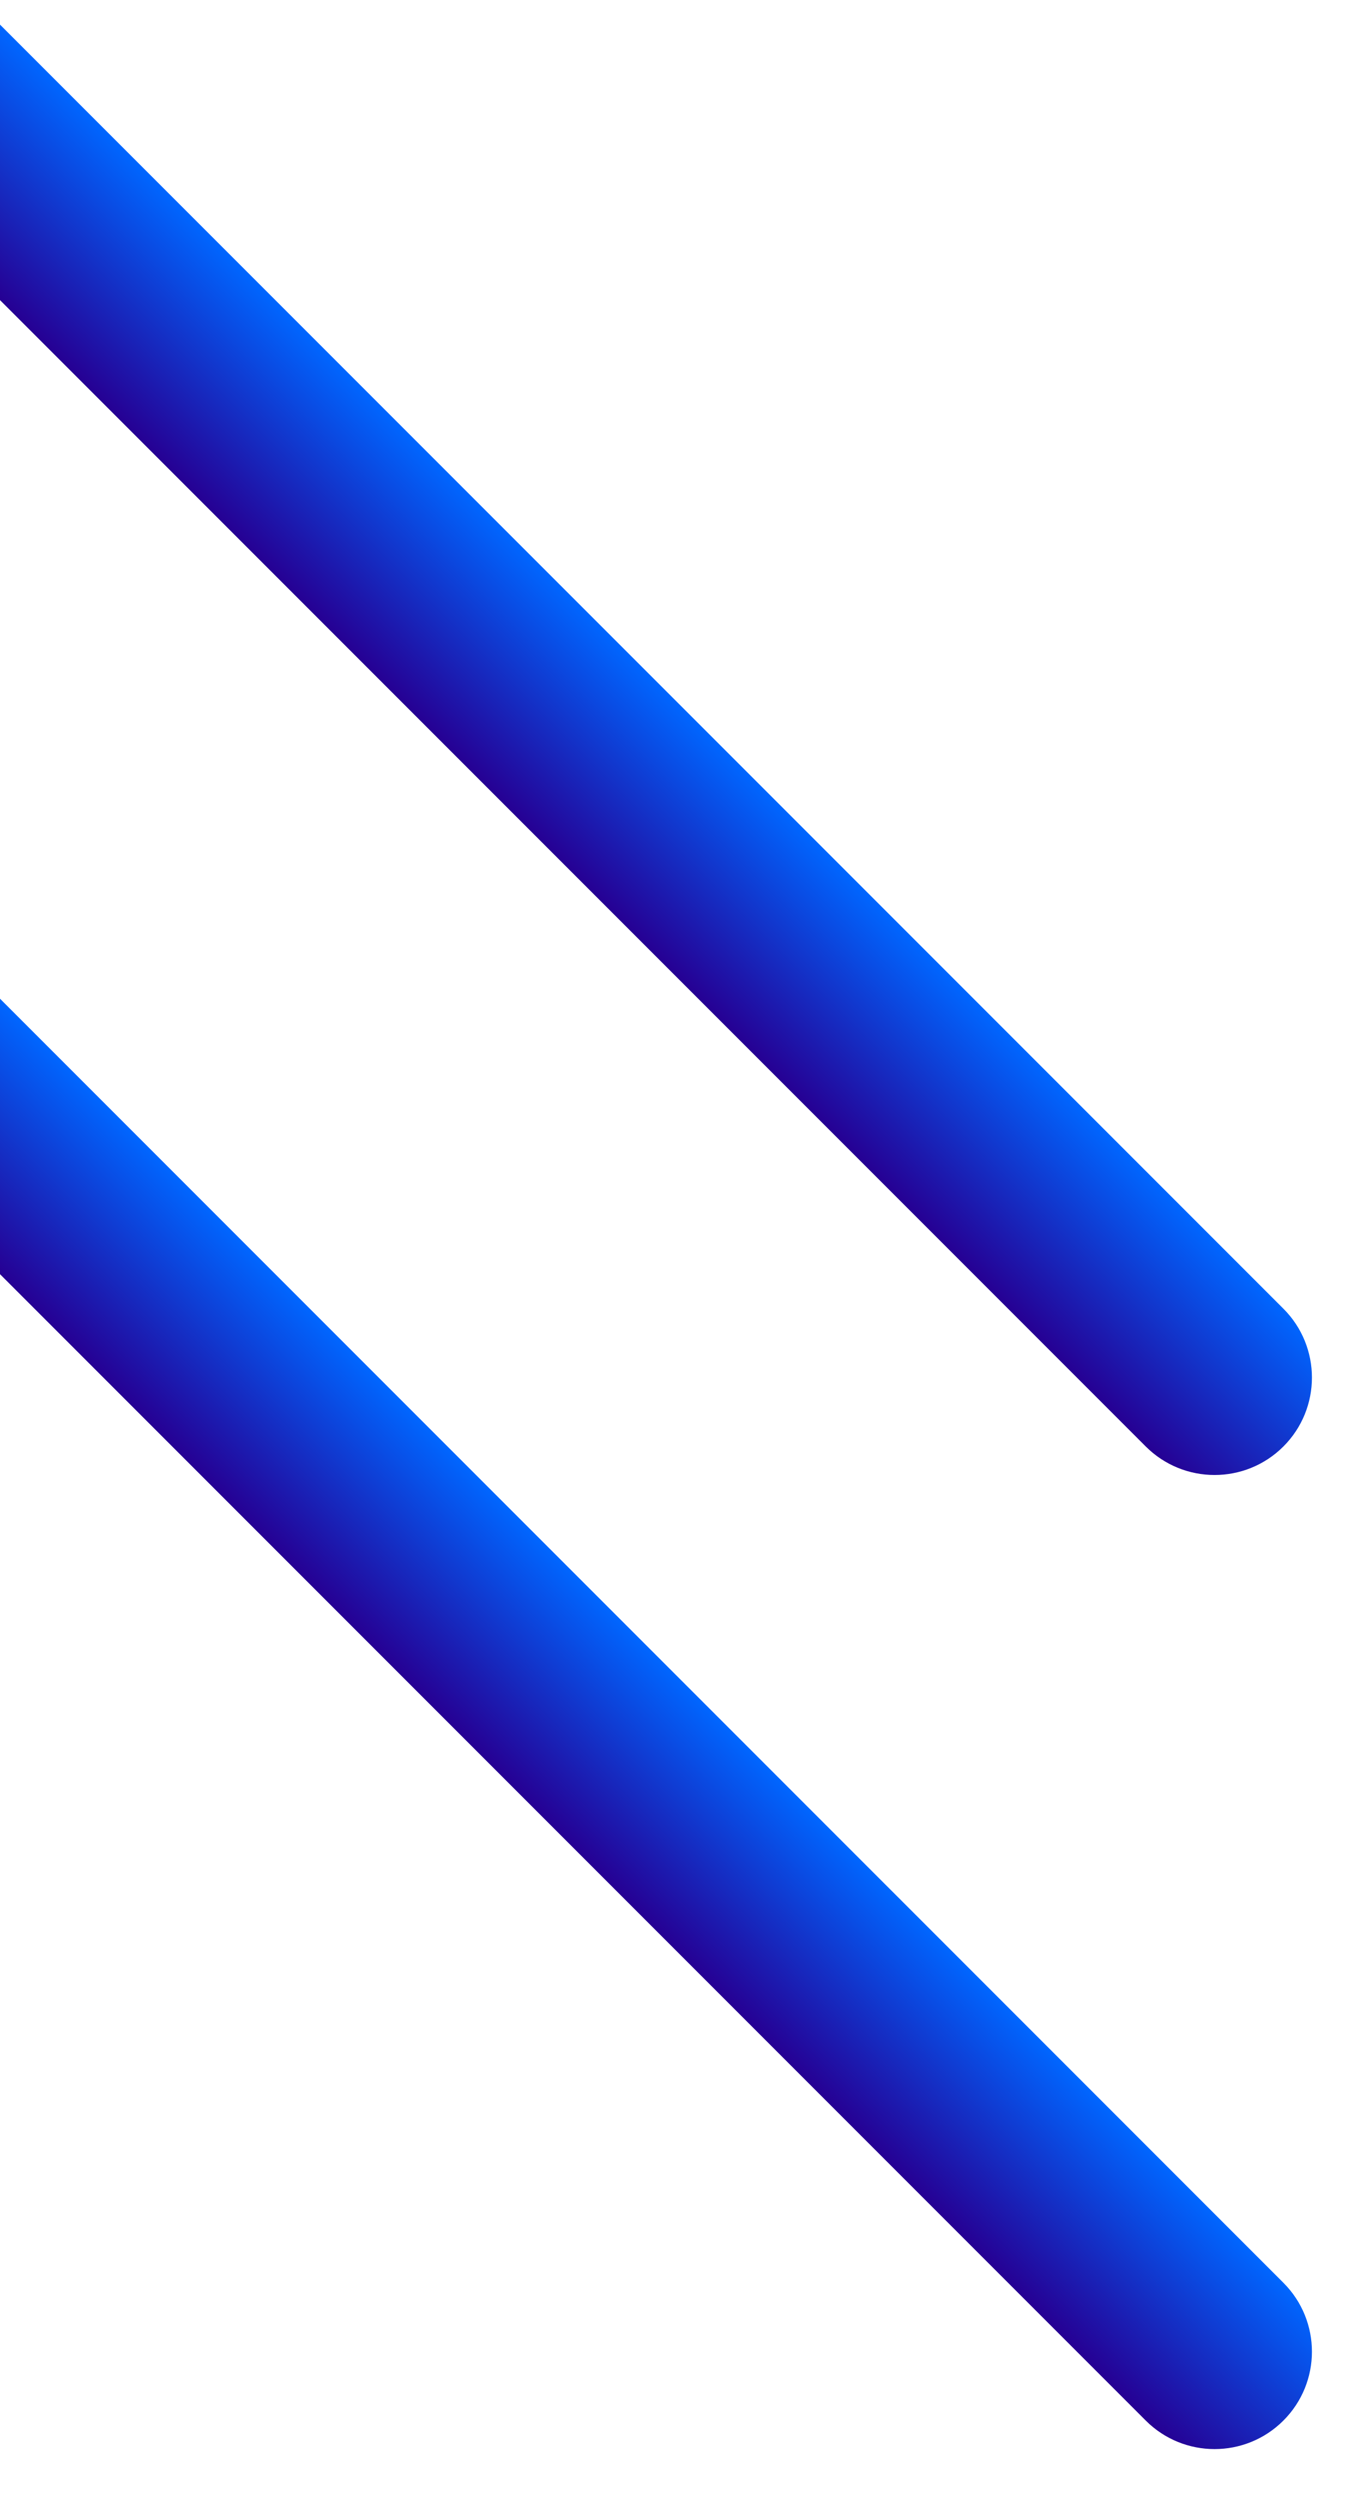 <svg width="84" height="154" viewBox="0 0 84 154" fill="none" xmlns="http://www.w3.org/2000/svg">
<path d="M-1.515 0L79.095 80.61C81.439 82.953 81.439 86.752 79.095 89.096C76.752 91.439 72.953 91.439 70.61 89.096L-10 8.485L-1.515 0Z" fill="url(#paint0_linear_1_37)"/>
<path d="M-1.515 60L79.095 140.61C81.439 142.953 81.439 146.752 79.095 149.095C76.752 151.439 72.953 151.439 70.61 149.095L-10 68.485L-1.515 60Z" fill="url(#paint1_linear_1_37)"/>
<defs>
<linearGradient id="paint0_linear_1_37" x1="40.912" y1="42.426" x2="32.426" y2="50.912" gradientUnits="userSpaceOnUse">
<stop stop-color="#0066FF"/>
<stop offset="1" stop-color="#260093"/>
</linearGradient>
<linearGradient id="paint1_linear_1_37" x1="40.912" y1="102.426" x2="32.426" y2="110.912" gradientUnits="userSpaceOnUse">
<stop stop-color="#0066FF"/>
<stop offset="1" stop-color="#260093"/>
</linearGradient>
</defs>
</svg>
